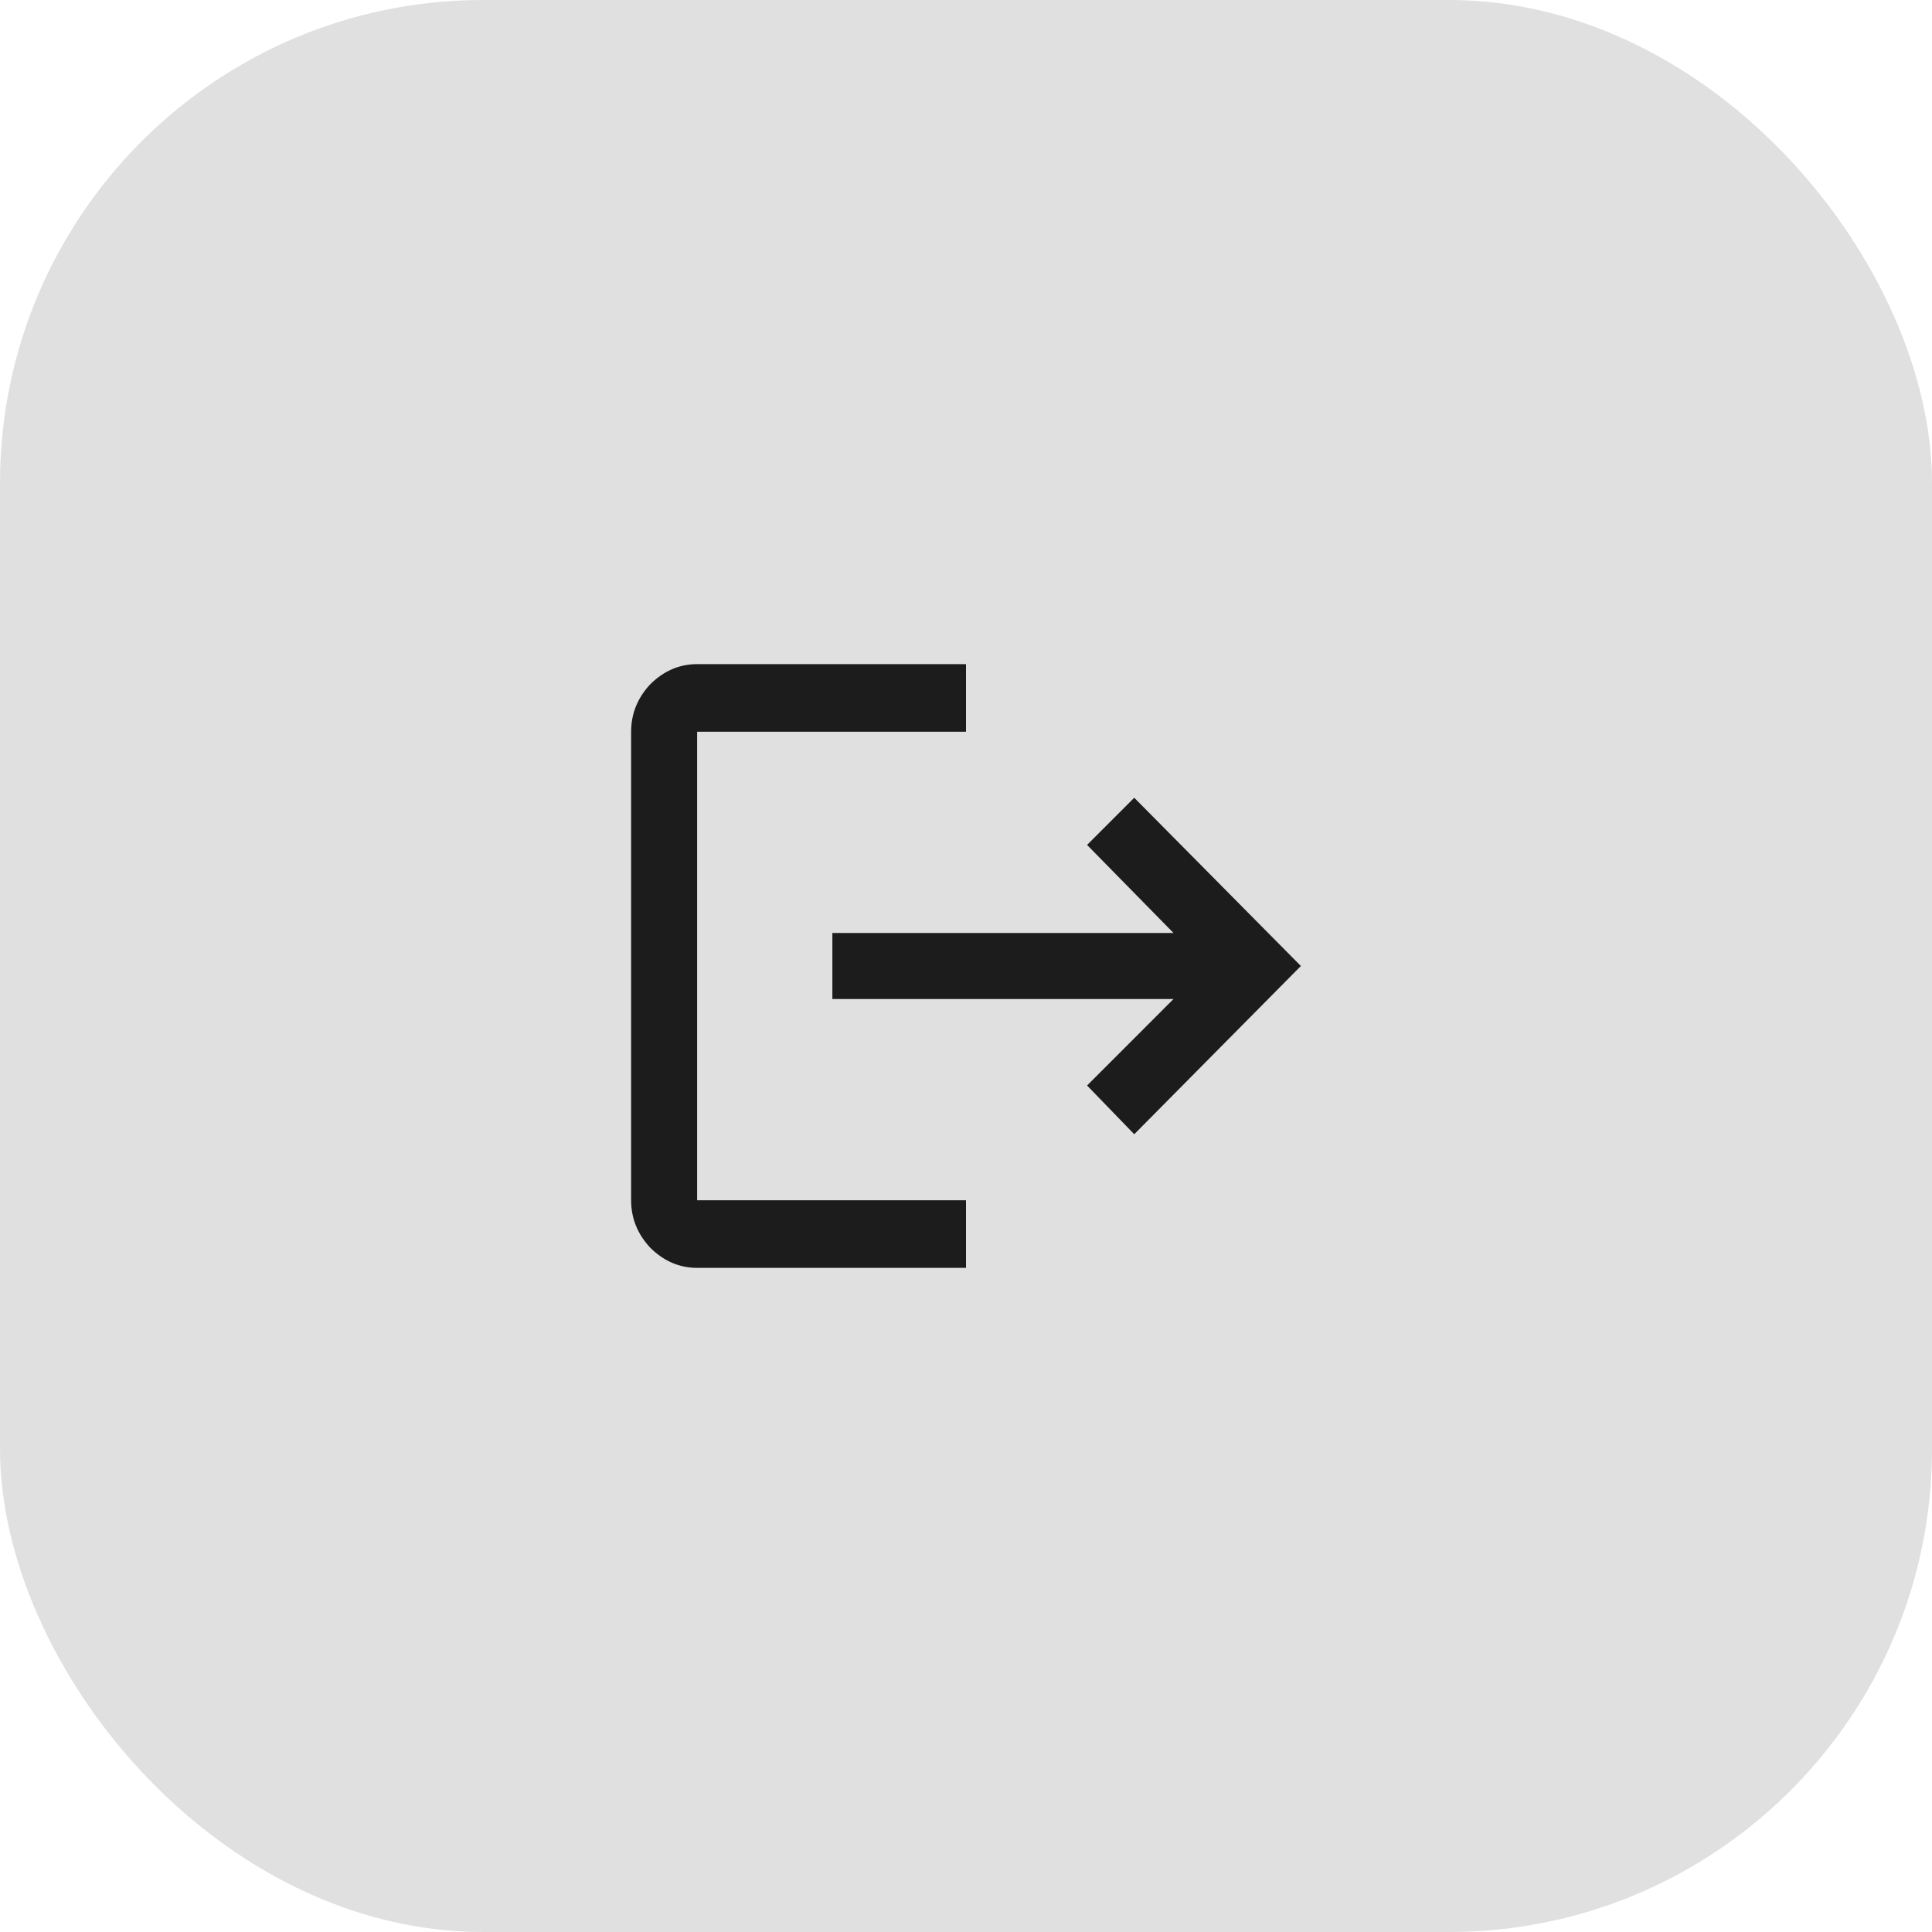 <svg width="48" height="48" viewBox="0 0 48 48" fill="none" xmlns="http://www.w3.org/2000/svg">
    <rect width="48" height="48" rx="12" fill="#E0E0E0"/>
    <path d="M17.32 18.18V29.82H24V31.5H17.32C16.878 31.5 16.487 31.331 16.148 30.992C15.836 30.654 15.68 30.263 15.68 29.82V18.18C15.68 17.737 15.836 17.346 16.148 17.008C16.487 16.669 16.878 16.5 17.32 16.5H24V18.18H17.32ZM28.18 19.82L32.32 24L28.18 28.18L27.008 26.969L29.156 24.82H20.68V23.18H29.156L27.008 20.992L28.18 19.82Z" fill="#1C1C1C"/>
</svg>